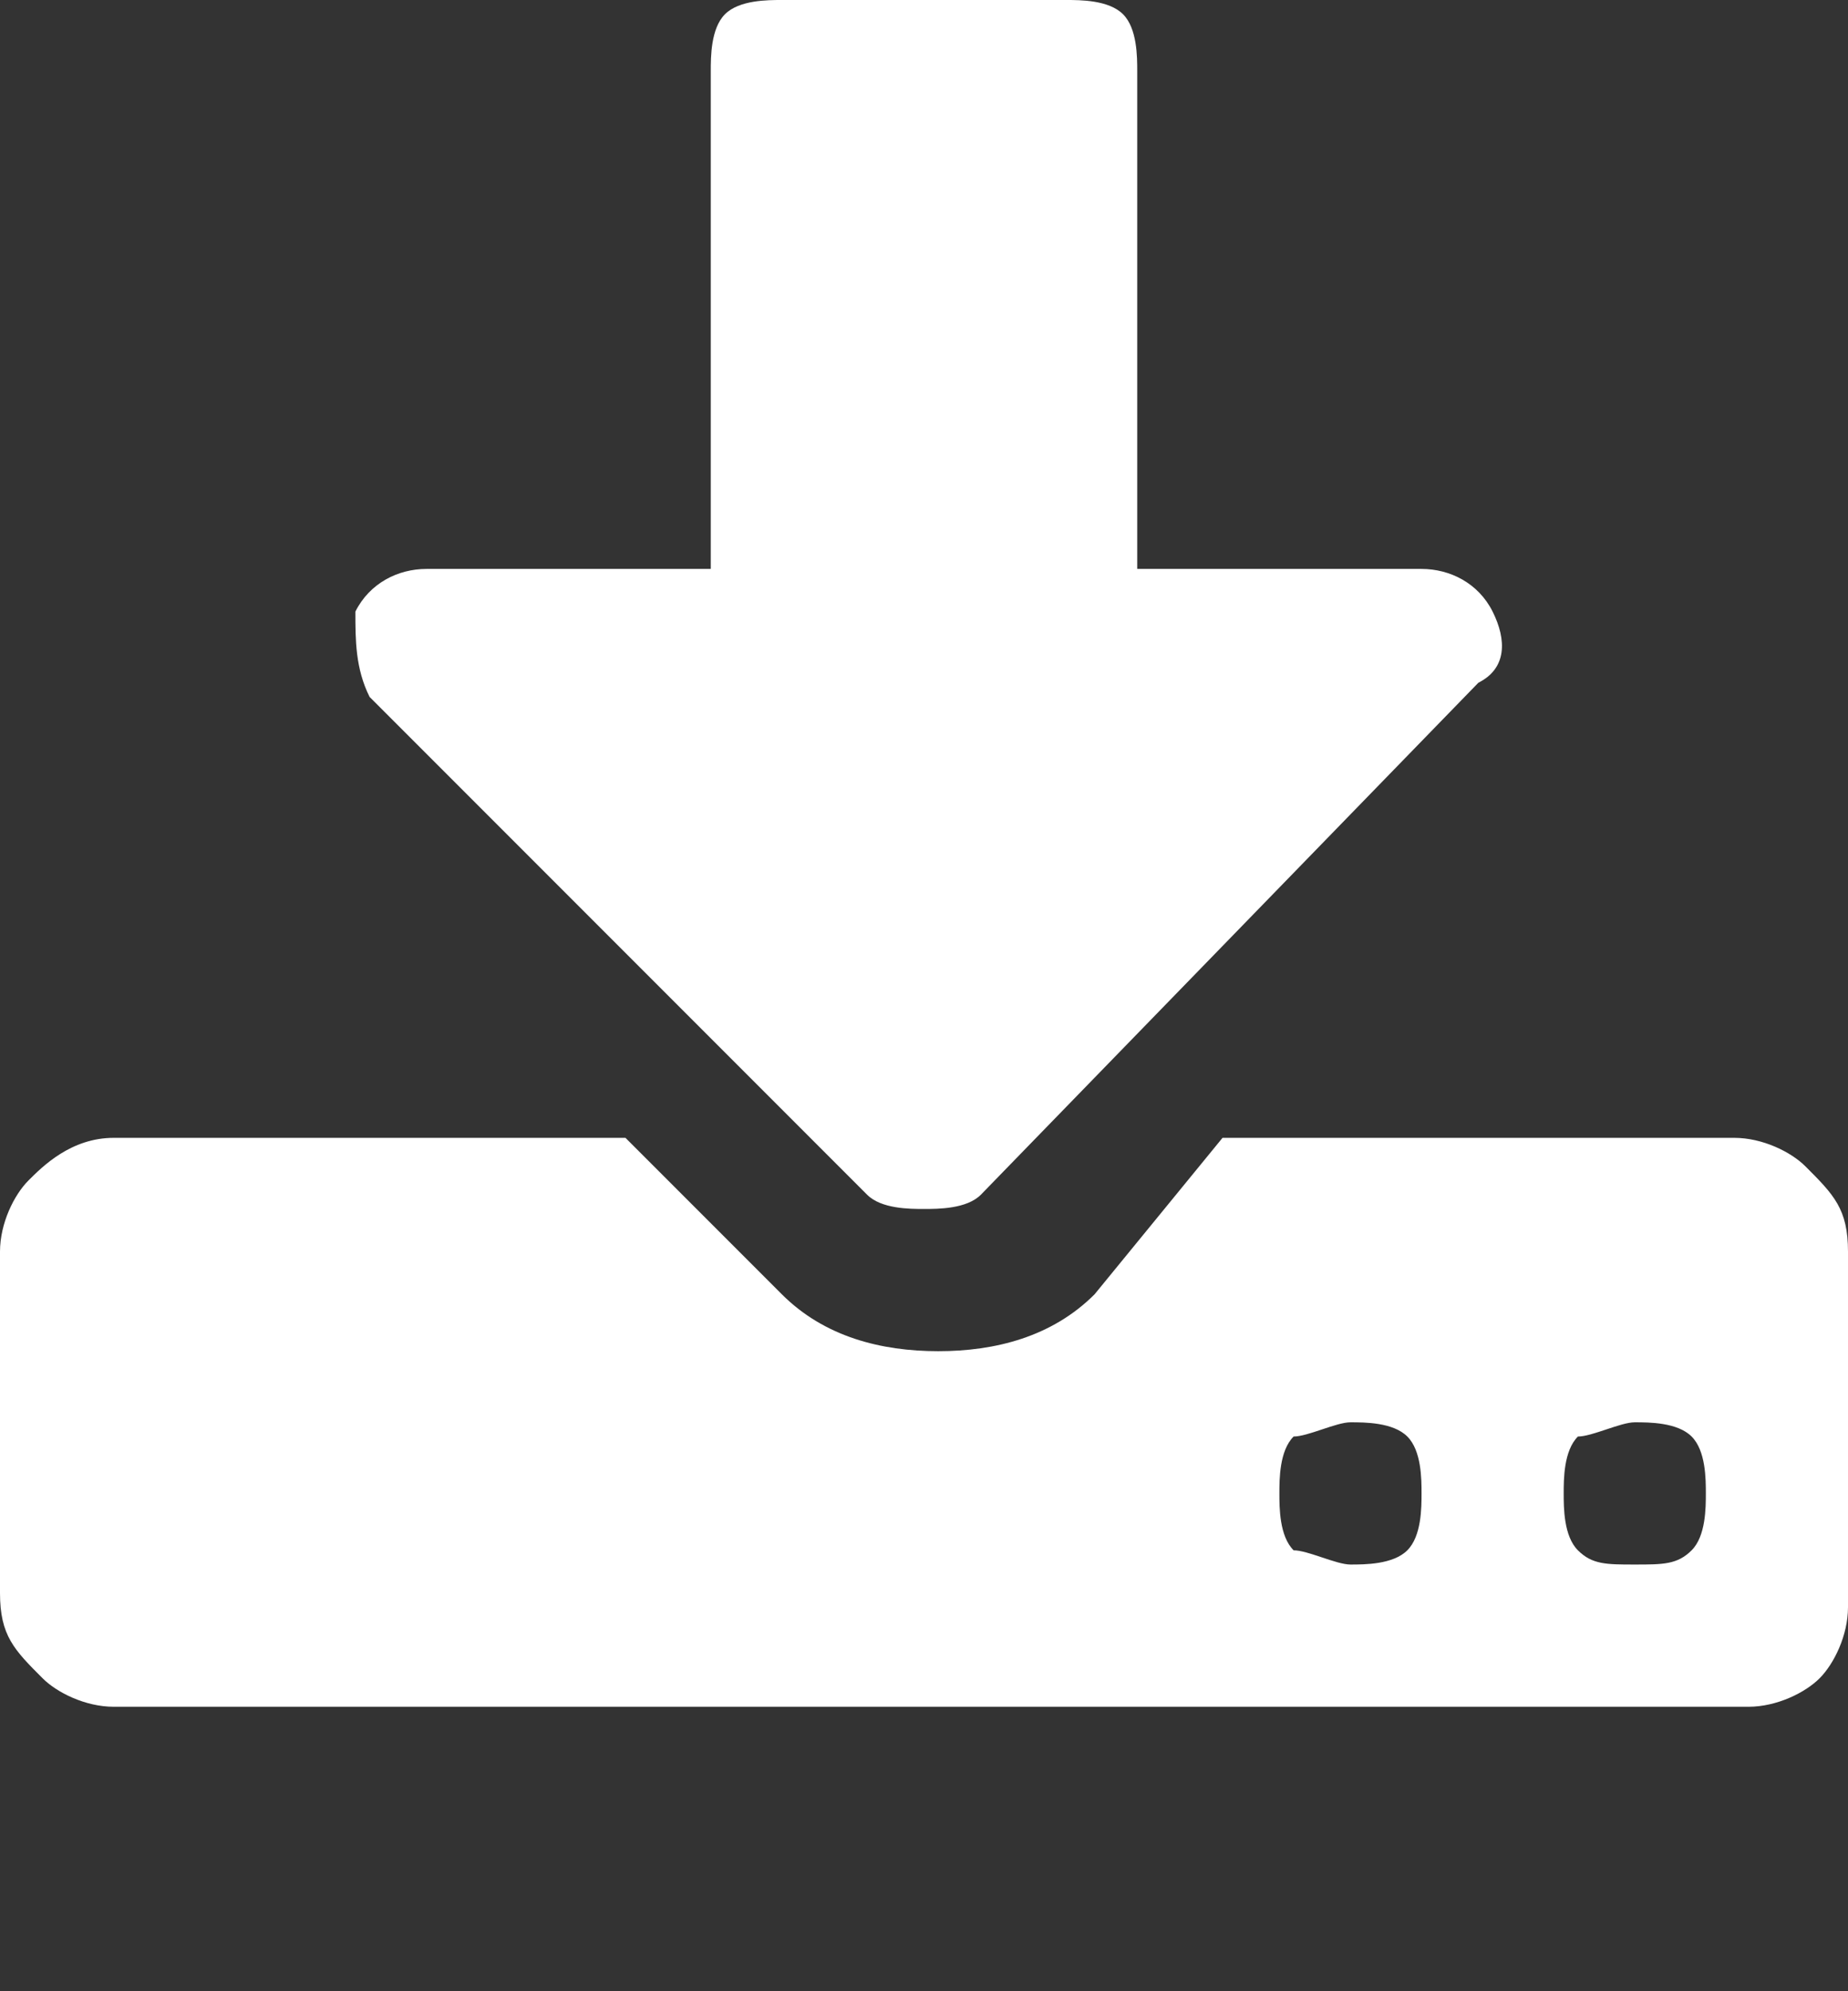 <?xml version="1.0" encoding="utf-8"?>
<!-- Generator: Adobe Illustrator 20.0.0, SVG Export Plug-In . SVG Version: 6.00 Build 0)  -->
<svg version="1.1" id="Layer_1" xmlns="http://www.w3.org/2000/svg" xmlns:xlink="http://www.w3.org/1999/xlink" x="0px" y="0px"
	 viewBox="0 0 13 14" style="enable-background:new 0 0 13 14;" xml:space="preserve">
<rect x="0" y="0" width="13" height="14" fill="#333333" stroke="none"/>
<style type="text/css">
	.st0{fill:#FFFFFF;}
</style>
<path class="st0" d="M10,10.5c0-0.1,0-0.3-0.1-0.4C9.8,10,9.6,10,9.5,10s-0.3,0.1-0.4,0.1C9,10.2,9,10.4,9,10.5s0,0.3,0.1,0.4
	C9.2,10.9,9.4,11,9.5,11s0.3,0,0.4-0.1C10,10.8,10,10.6,10,10.5z M12,10.5c0-0.1,0-0.3-0.1-0.4C11.8,10,11.6,10,11.5,10
	s-0.3,0.1-0.4,0.1C11,10.2,11,10.4,11,10.5s0,0.3,0.1,0.4c0.1,0.1,0.2,0.1,0.4,0.1s0.3,0,0.4-0.1C12,10.8,12,10.6,12,10.5z M13,8.8
	v2.5c0,0.2-0.1,0.4-0.2,0.5c-0.1,0.1-0.3,0.2-0.5,0.2H0.8c-0.2,0-0.4-0.1-0.5-0.2C0.1,11.6,0,11.5,0,11.2V8.8c0-0.2,0.1-0.4,0.2-0.5
	S0.5,8,0.8,8h3.6l1.1,1.1c0.3,0.3,0.7,0.4,1.1,0.4s0.8-0.1,1.1-0.4L8.6,8h3.6c0.2,0,0.4,0.1,0.5,0.2C12.9,8.4,13,8.5,13,8.8L13,8.8z
	 M10.5,4.3c0.1,0.2,0.1,0.4-0.1,0.5L6.9,8.4C6.8,8.5,6.6,8.5,6.5,8.5s-0.3,0-0.4-0.1L2.6,4.9C2.5,4.7,2.5,4.5,2.5,4.3
	C2.6,4.1,2.8,4,3,4h2V0.5c0-0.1,0-0.3,0.1-0.4S5.4,0,5.5,0h2c0.1,0,0.3,0,0.4,0.1C8,0.2,8,0.4,8,0.5V4h2C10.2,4,10.4,4.1,10.5,4.3z"
	/>
</svg>
